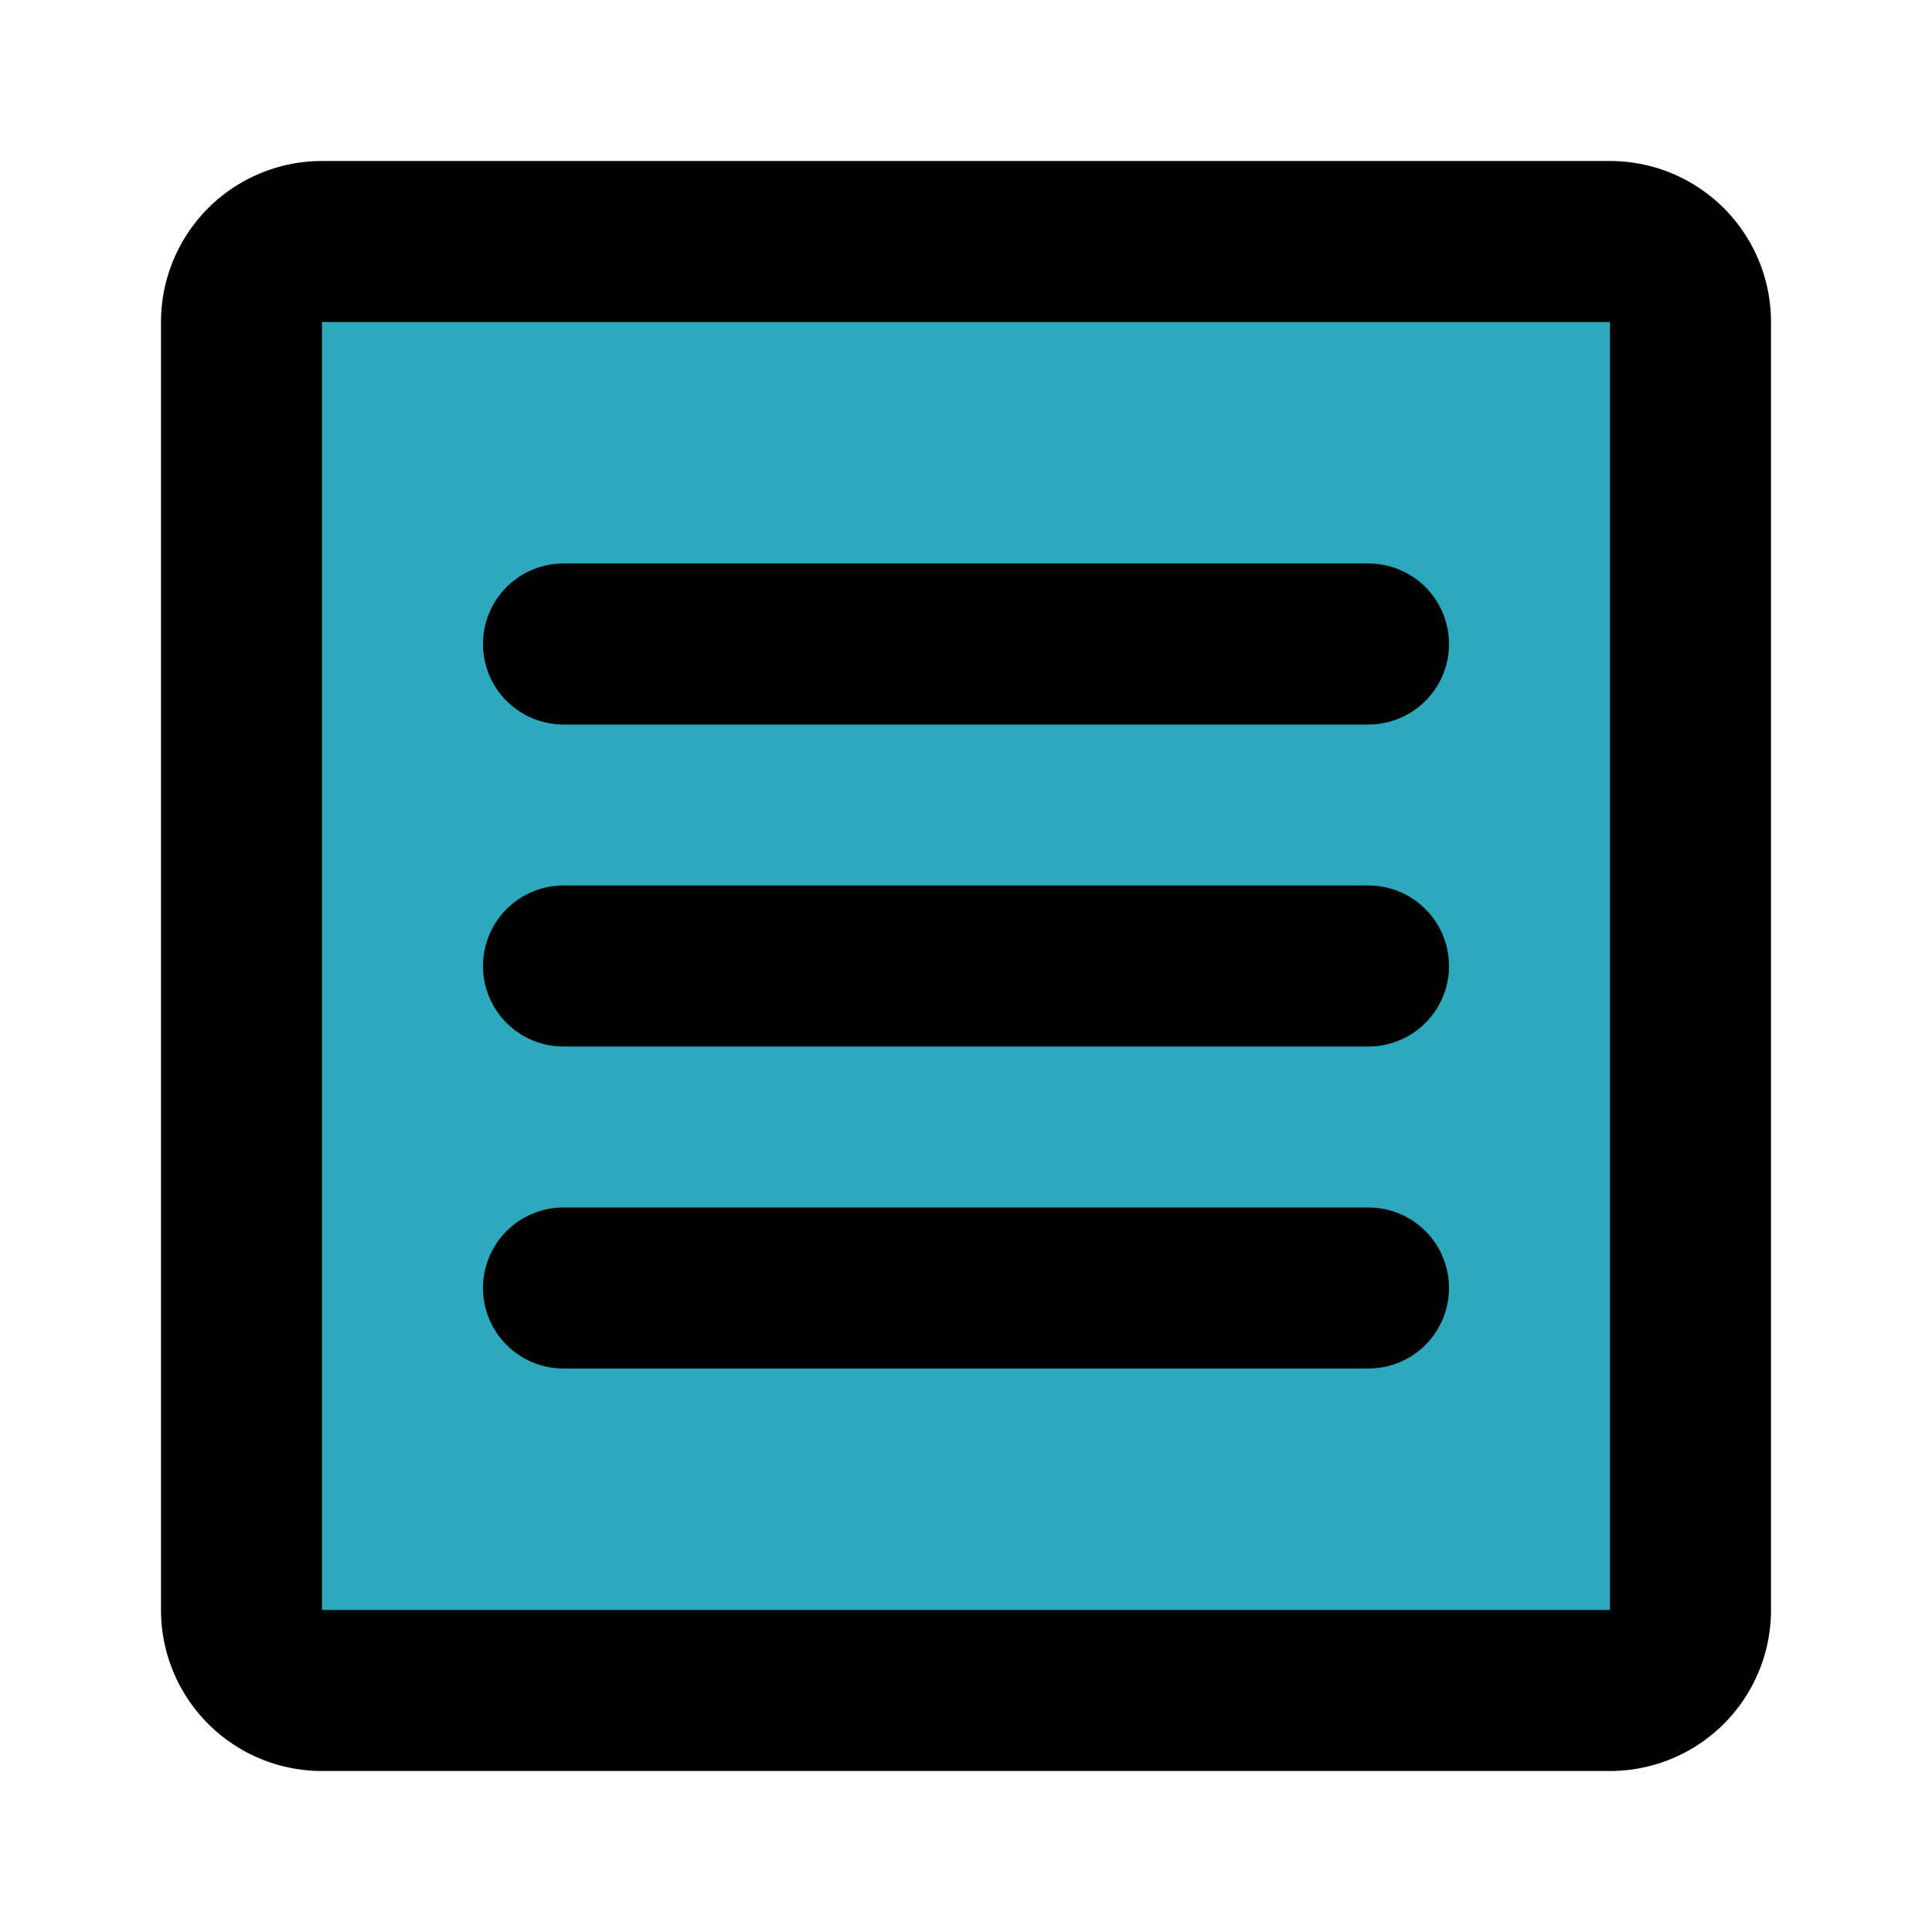 <svg xmlns="http://www.w3.org/2000/svg" fill="#000000" width="800px" height="800px" viewBox="0 0 24 24" id="menu-alt-3" data-name="Flat Line" class="icon flat-line"><rect id="secondary" x="3" y="3" width="18" height="18" rx="1" style="fill: rgb(44, 169, 188); stroke-width: 2;"/><path id="primary" d="M7,8H17M7,12H17M7,16H17m4,4V4a1,1,0,0,0-1-1H4A1,1,0,0,0,3,4V20a1,1,0,0,0,1,1H20A1,1,0,0,0,21,20Z" style="fill: none; stroke: rgb(0, 0, 0); stroke-linecap: round; stroke-linejoin: round; stroke-width: 2;"/></svg>